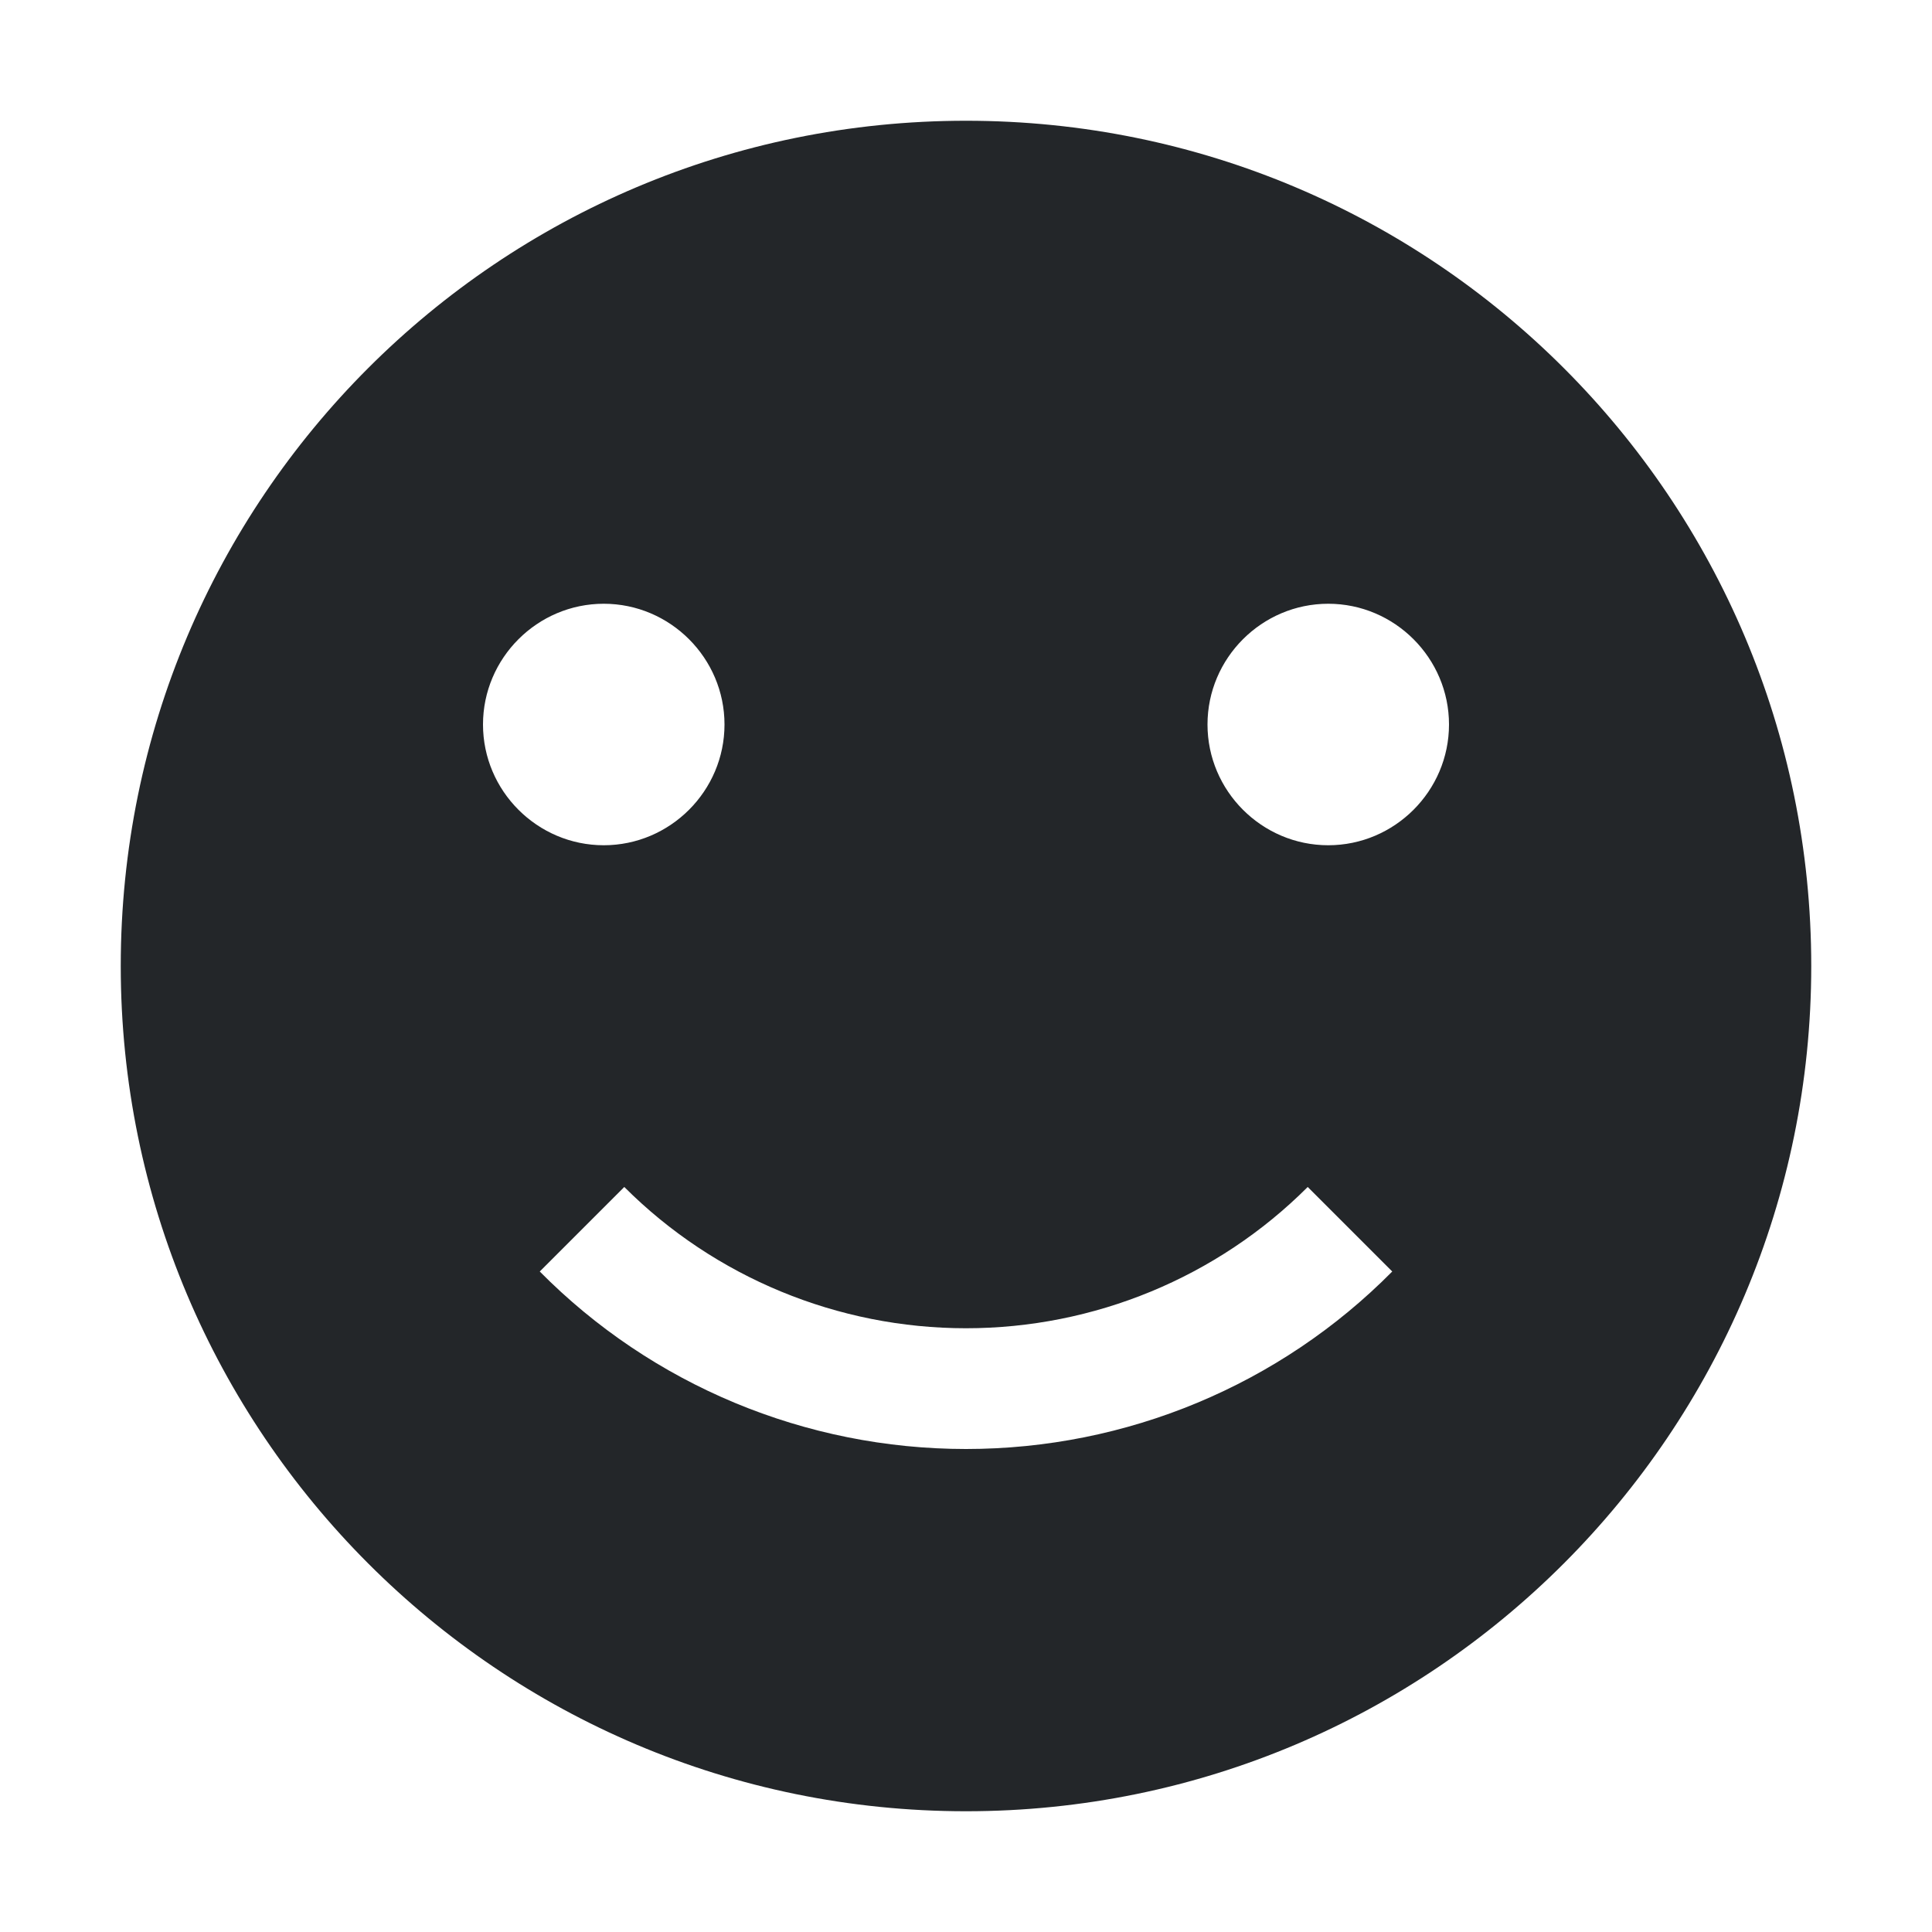 <?xml version="1.0" encoding="utf-8"?>
<svg height="16" version="1.1" width="16" xmlns="http://www.w3.org/2000/svg">
<style id="current-color-scheme" type="text/css">
   .ColorScheme-Text {
     color:#232629;
   }
   </style><path class="ColorScheme-Text" d="M 8,1 C 4.13,1 1,4.13 1,8 1,11.86 4.13,15 8,15 11.87,15 15,11.86 15,8 15,4.13 11.87,1 8,1 Z M 5,5 C 5.55,5 6,5.45 6,6 6,6.55 5.55,7 5,7 4.45,7 4,6.55 4,6 4,5.45 4.45,5 5,5 Z M 11,5 C 11.55,5 12,5.45 12,6 12,6.55 11.55,7 11,7 10.45,7 10,6.55 10,6 10,5.45 10.45,5 11,5 Z M 5.17,9.83 C 5.92,10.58 6.94,11 8,11 9.06,11 10.08,10.58 10.83,9.83 L 11.53,10.53 C 10.6,11.47 9.33,12 8,12 6.67,12 5.4,11.47 4.47,10.53 Z" style="fill:currentColor"/>
</svg>